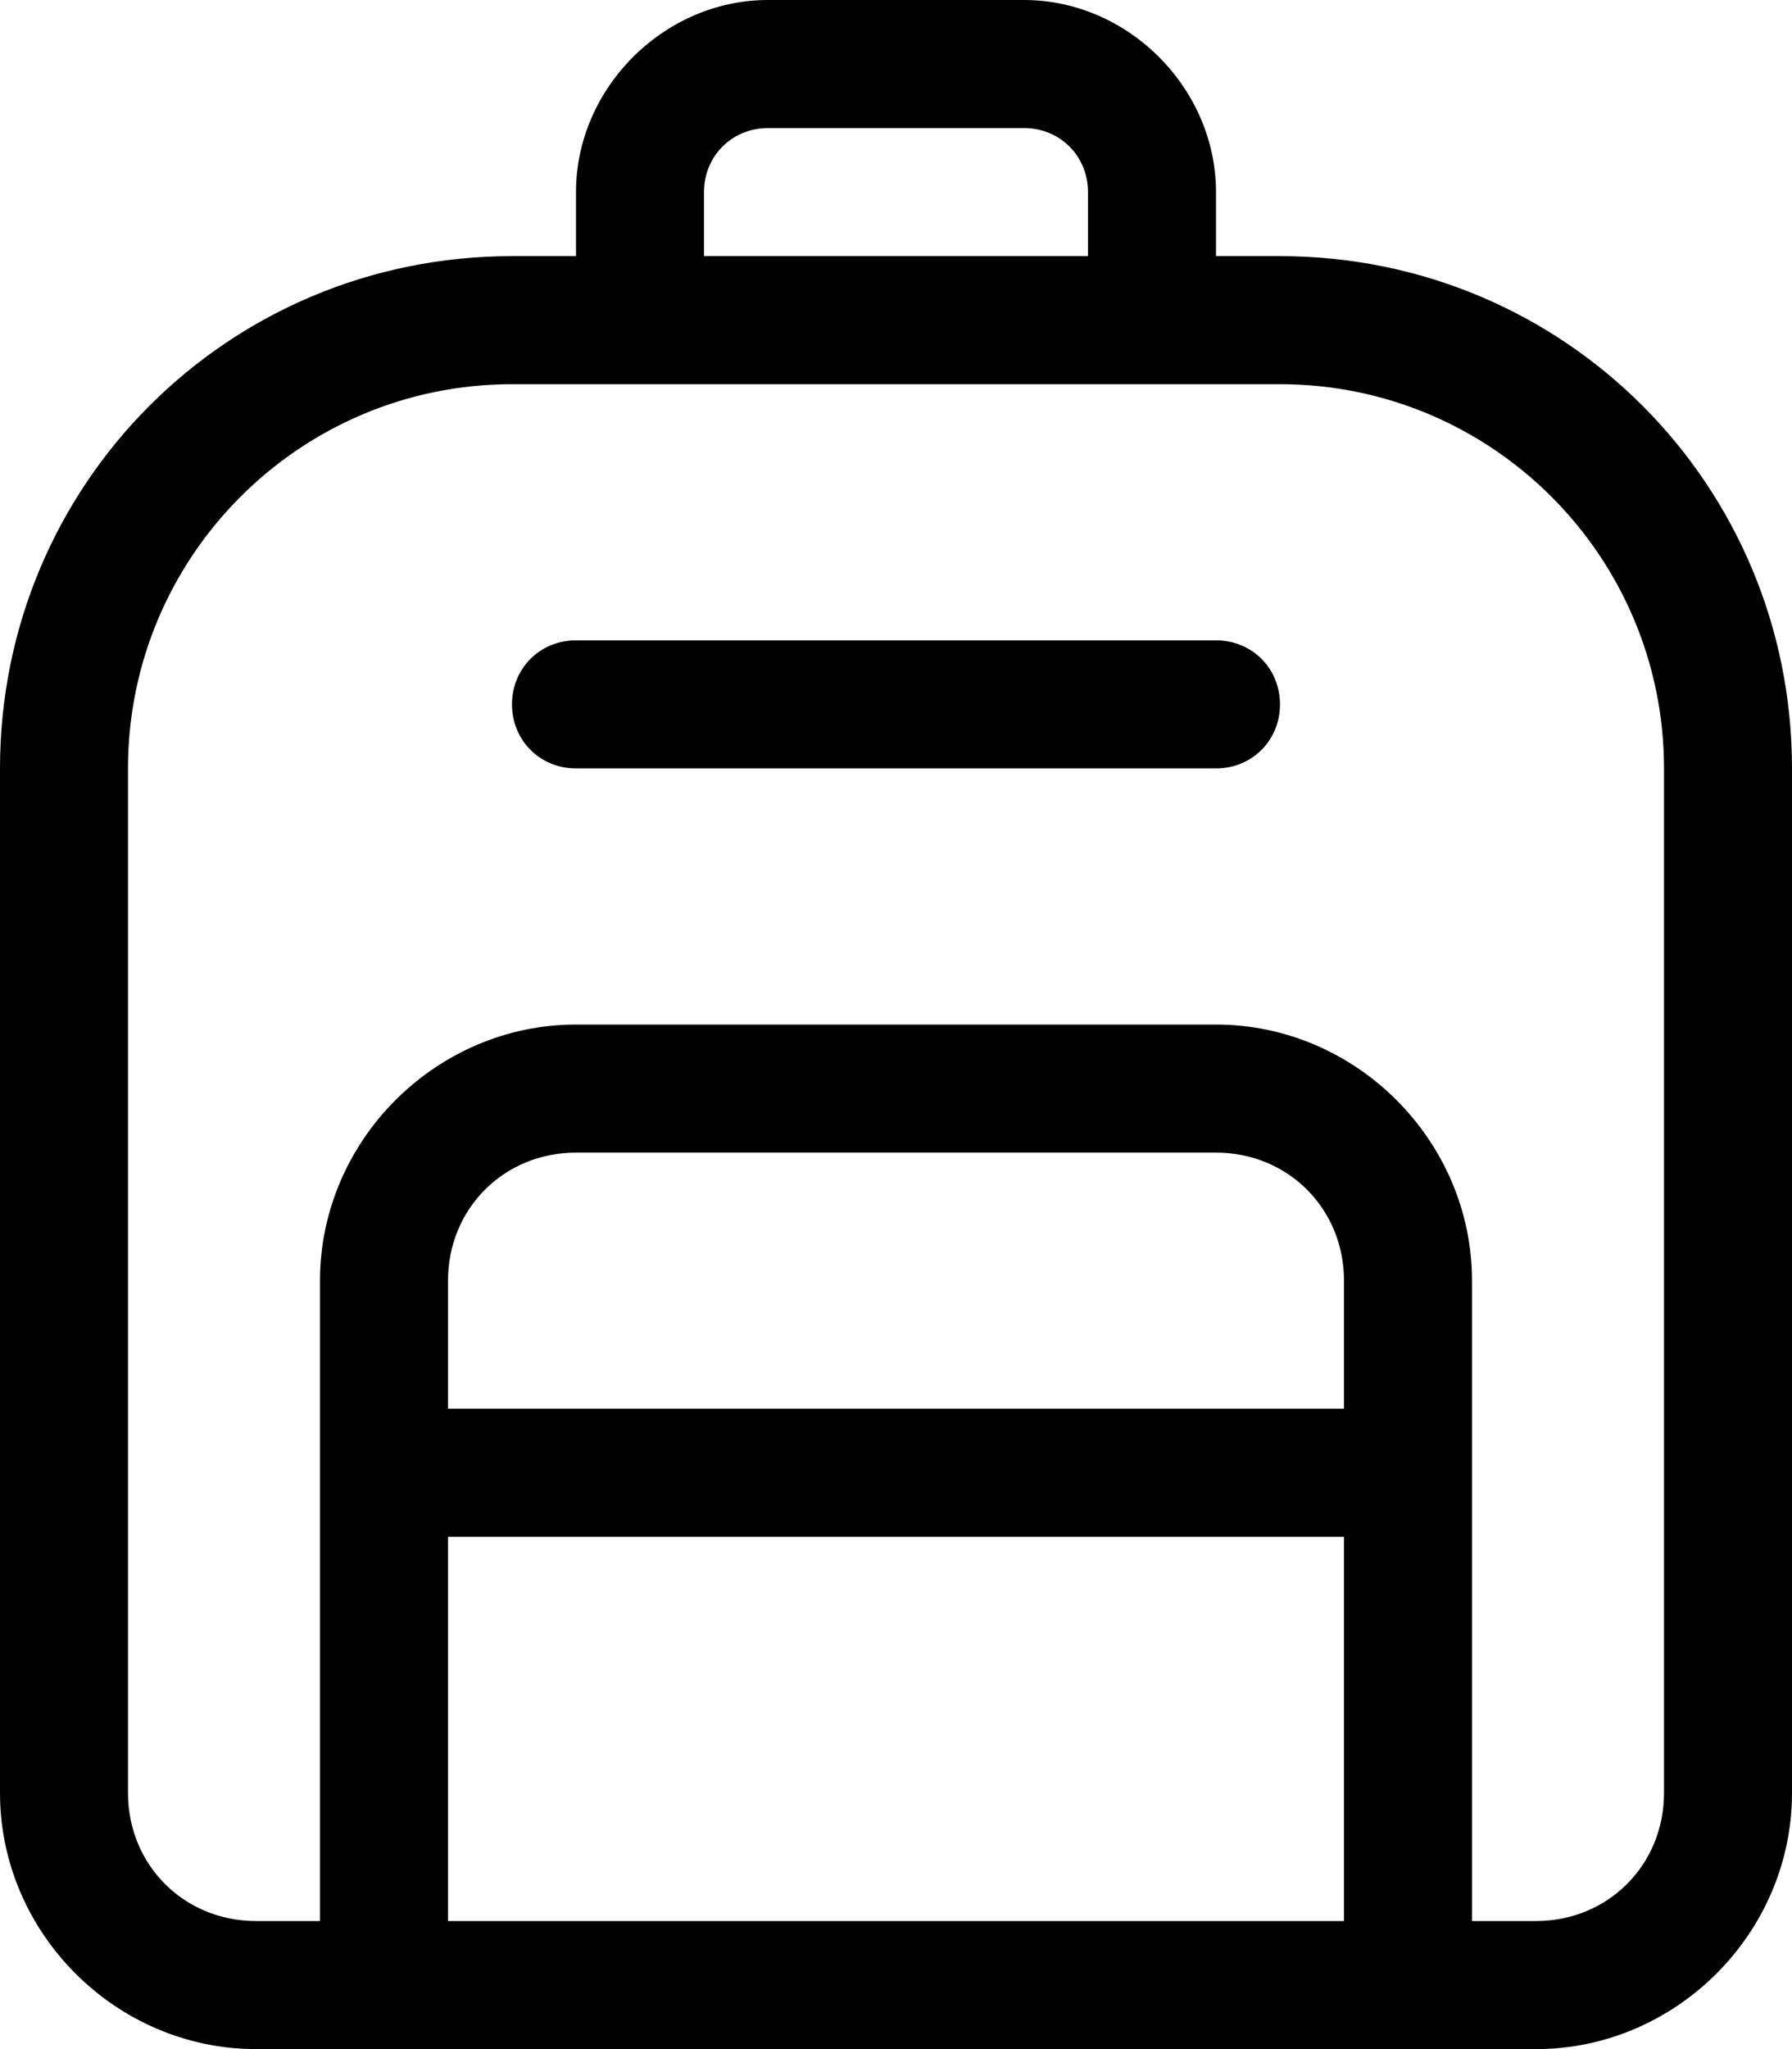 <svg xmlns="http://www.w3.org/2000/svg" viewBox="0 0 448 512"><!-- Font Awesome Pro 6.0.0-alpha1 by @fontawesome - https://fontawesome.com License - https://fontawesome.com/license (Commercial License) --><path d="M320 64H304V48C304 22 282 0 256 0H192C166 0 144 22 144 48V64H128C57 64 0 121 0 192V448C0 483 29 512 64 512H384C419 512 448 483 448 448V192C448 121 391 64 320 64ZM176 48C176 39 183 32 192 32H256C265 32 272 39 272 48V64H176V48ZM336 480H112V384H336V480ZM336 352H112V320C112 302 126 288 144 288H304C322 288 336 302 336 320V352ZM416 448C416 466 402 480 384 480H368V320C368 285 339 256 304 256H144C109 256 80 285 80 320V480H64C46 480 32 466 32 448V192C32 139 75 96 128 96H320C373 96 416 139 416 192V448ZM304 160H144C135 160 128 167 128 176V176C128 185 135 192 144 192H304C313 192 320 185 320 176V176C320 167 313 160 304 160Z"/></svg>